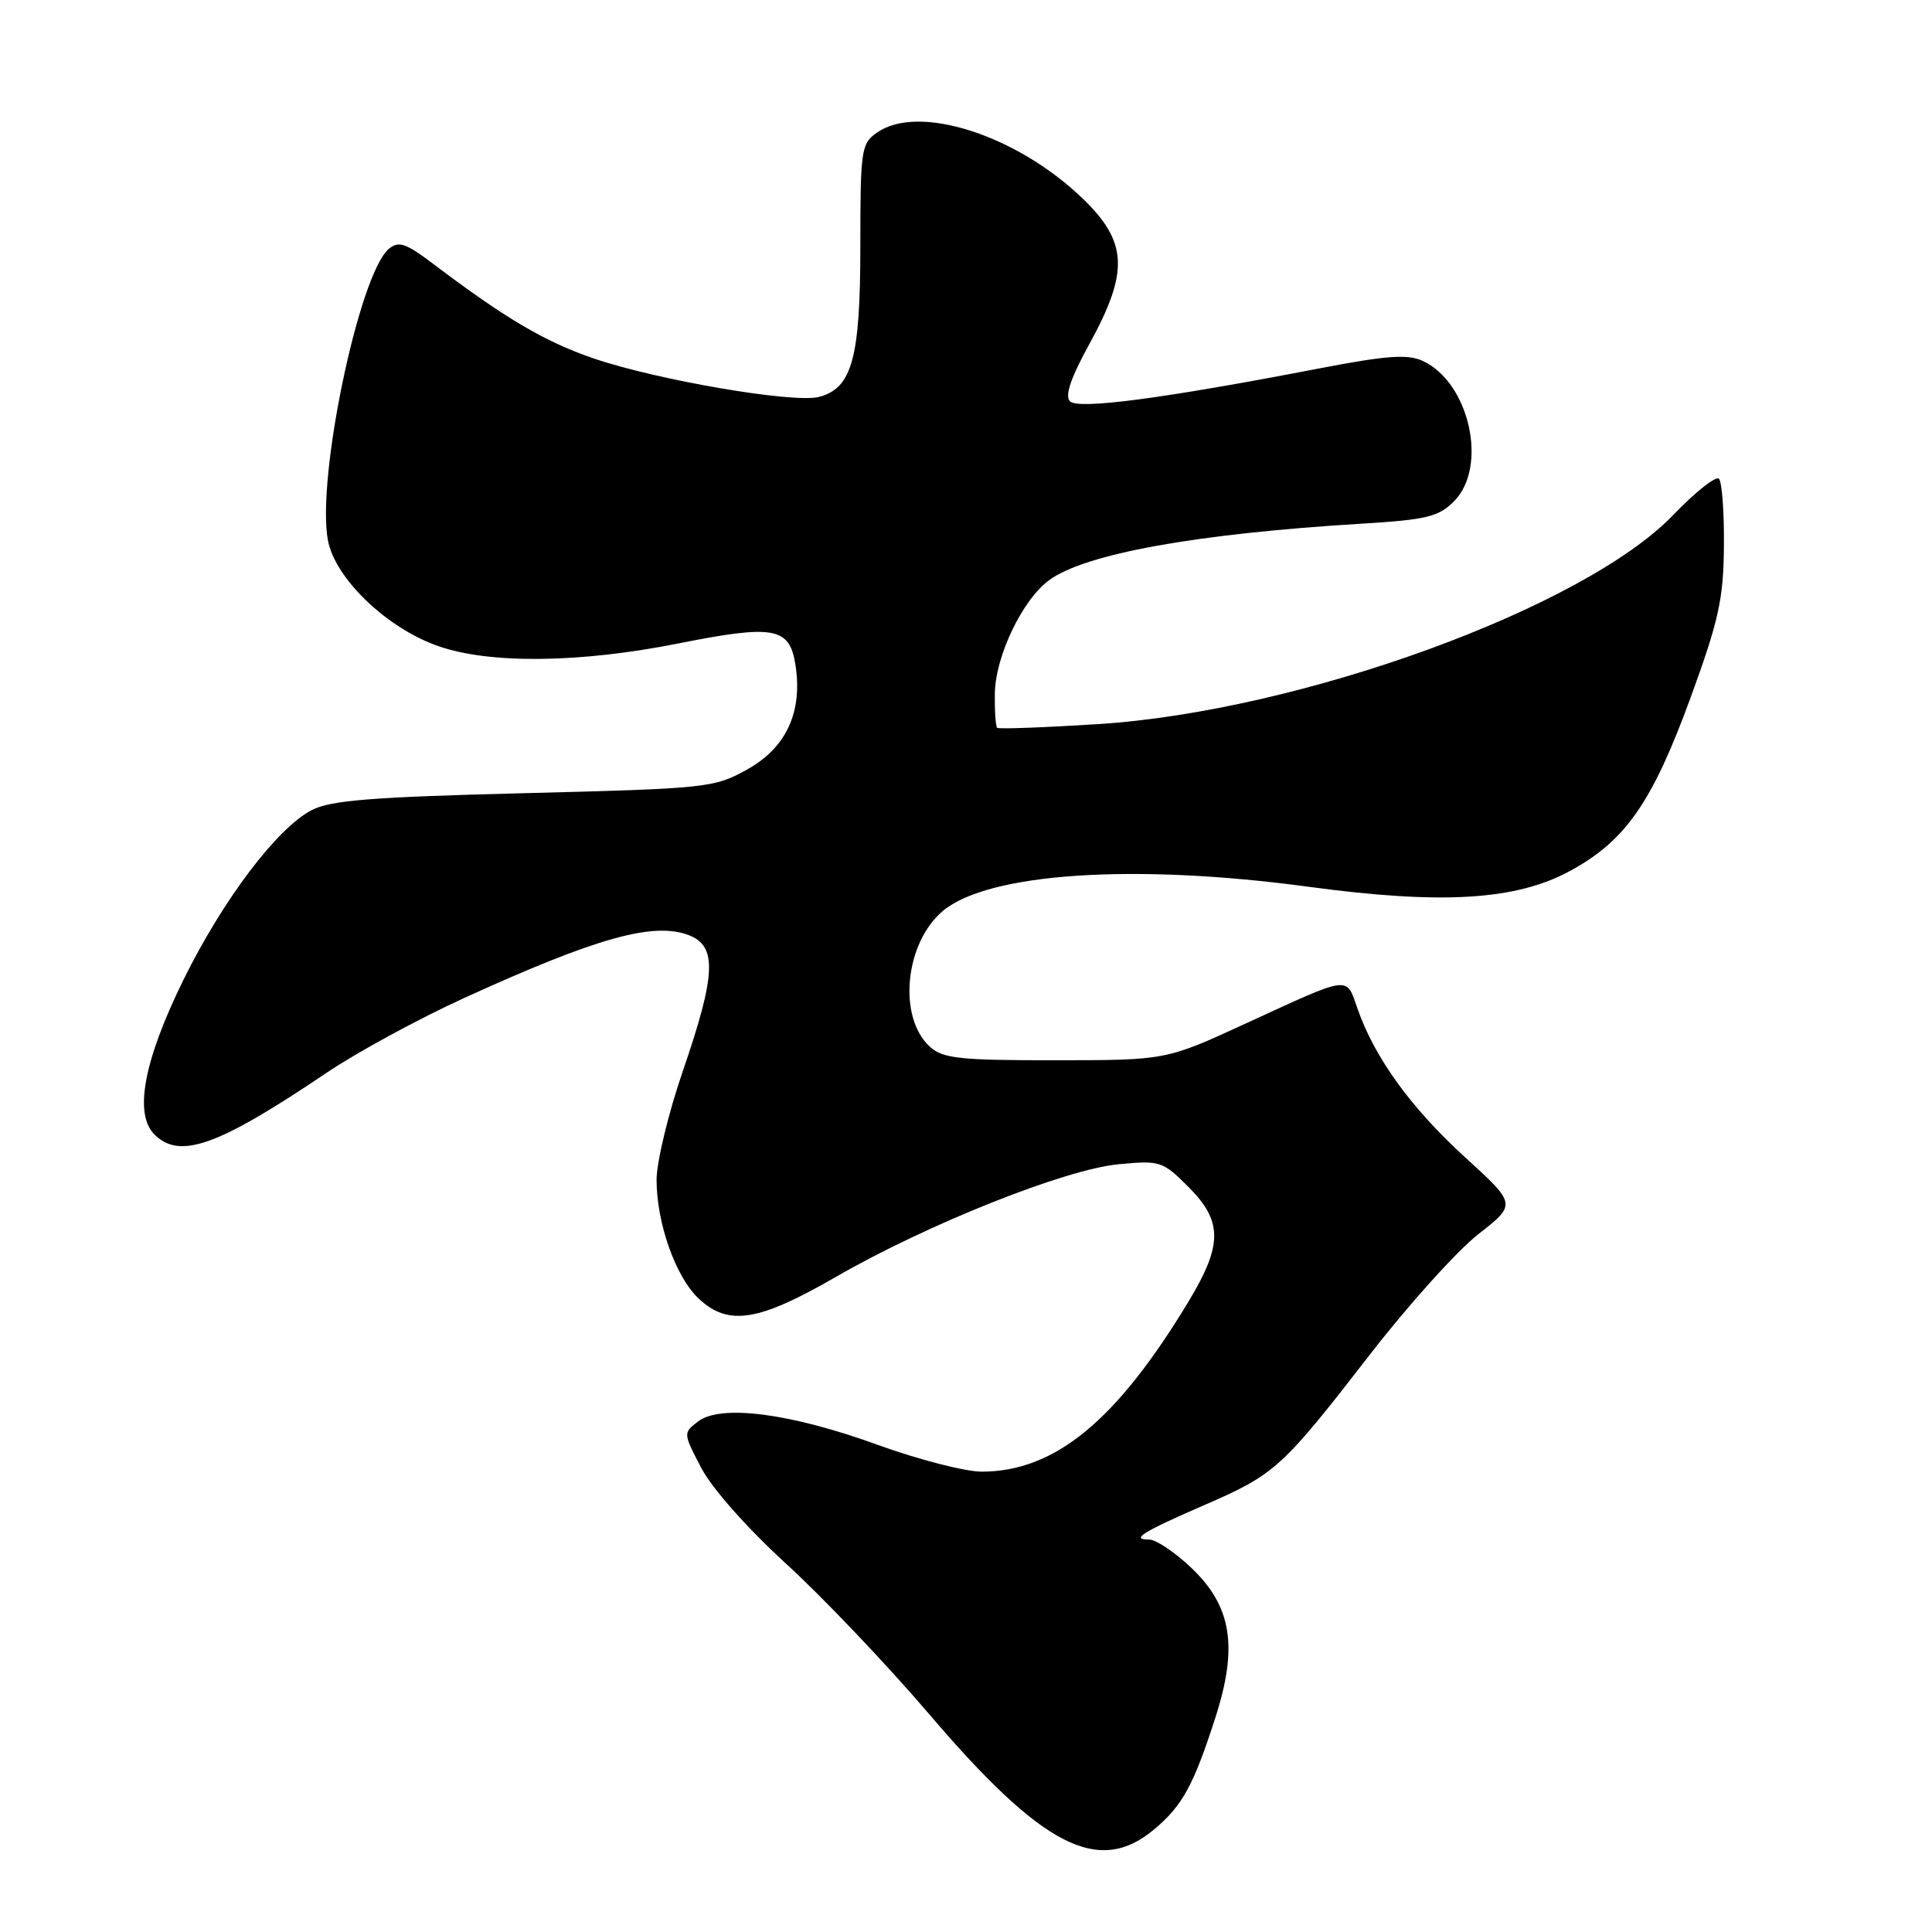 <?xml version="1.0" encoding="UTF-8" standalone="no"?>
<!DOCTYPE svg PUBLIC "-//W3C//DTD SVG 1.1//EN" "http://www.w3.org/Graphics/SVG/1.1/DTD/svg11.dtd" >
<svg xmlns="http://www.w3.org/2000/svg" xmlns:xlink="http://www.w3.org/1999/xlink" version="1.1" viewBox="0 0 256 256">
 <g >
 <path fill="currentColor"
d=" M 152.96 242.38 C 156.68 239.25 158.14 236.59 161.03 227.64 C 164.07 218.21 163.22 212.85 157.86 207.75 C 155.69 205.69 153.18 204.00 152.29 204.00 C 149.75 204.00 151.29 203.04 159.58 199.43 C 168.96 195.36 169.85 194.55 181.51 179.50 C 186.62 172.90 193.09 165.72 195.88 163.54 C 200.96 159.57 200.96 159.57 194.10 153.32 C 186.96 146.80 182.16 140.17 179.89 133.69 C 178.33 129.25 179.17 129.14 165.00 135.65 C 154.50 140.48 154.50 140.48 139.86 140.49 C 127.18 140.50 124.96 140.26 123.23 138.71 C 118.94 134.83 119.87 124.97 124.93 120.71 C 130.94 115.66 150.25 114.37 173.38 117.50 C 191.03 119.88 200.82 119.30 207.97 115.44 C 215.39 111.44 218.94 106.33 224.04 92.36 C 227.76 82.15 228.37 79.37 228.43 72.34 C 228.47 67.85 228.17 63.84 227.77 63.44 C 227.36 63.03 224.64 65.19 221.72 68.23 C 209.86 80.57 172.24 94.25 145.50 95.95 C 138.35 96.40 132.33 96.62 132.13 96.44 C 131.93 96.25 131.79 94.21 131.82 91.90 C 131.89 86.96 135.47 79.47 139.01 76.88 C 143.80 73.37 158.43 70.73 180.40 69.39 C 189.01 68.87 190.61 68.48 192.65 66.44 C 197.22 61.87 194.71 50.65 188.49 47.81 C 186.49 46.90 183.68 47.11 174.74 48.83 C 154.10 52.81 142.89 54.29 141.78 53.18 C 141.06 52.46 141.87 50.09 144.37 45.54 C 149.63 35.96 149.43 32.03 143.38 26.23 C 134.64 17.86 121.70 13.72 116.22 17.56 C 114.11 19.03 114.00 19.80 114.00 32.61 C 114.00 47.51 112.90 51.48 108.48 52.60 C 105.06 53.45 86.99 50.35 78.62 47.48 C 72.12 45.24 67.00 42.22 57.29 34.88 C 53.77 32.22 52.82 31.91 51.54 32.96 C 47.60 36.23 41.91 63.39 43.45 71.59 C 44.40 76.67 51.26 83.24 58.09 85.62 C 64.93 88.00 76.81 87.86 89.89 85.26 C 102.53 82.74 104.60 83.11 105.39 88.02 C 106.39 94.31 104.21 99.07 99.00 101.96 C 94.64 104.39 93.73 104.49 69.46 105.10 C 49.32 105.61 43.81 106.04 41.31 107.34 C 36.72 109.71 29.52 119.24 24.29 129.87 C 19.05 140.53 17.73 147.59 20.46 150.32 C 23.82 153.68 28.89 151.86 43.32 142.12 C 47.33 139.42 55.53 134.96 61.55 132.22 C 79.07 124.23 86.58 122.13 91.26 123.91 C 95.04 125.35 94.88 129.12 90.50 141.86 C 88.57 147.46 87.00 153.97 87.00 156.34 C 87.00 162.08 89.53 169.21 92.58 172.07 C 96.49 175.75 100.49 175.12 110.70 169.23 C 122.81 162.24 141.09 154.95 148.21 154.27 C 153.73 153.75 154.05 153.85 157.46 157.26 C 162.01 161.81 162.02 164.92 157.54 172.37 C 147.98 188.24 139.78 195.00 130.08 195.00 C 127.89 195.00 121.69 193.40 116.30 191.45 C 104.74 187.25 95.51 186.05 92.50 188.35 C 90.51 189.87 90.51 189.90 92.93 194.52 C 94.35 197.24 99.03 202.51 104.19 207.23 C 109.05 211.67 117.56 220.62 123.10 227.11 C 138.17 244.78 145.59 248.58 152.96 242.38 Z "/>
</g>
</svg>